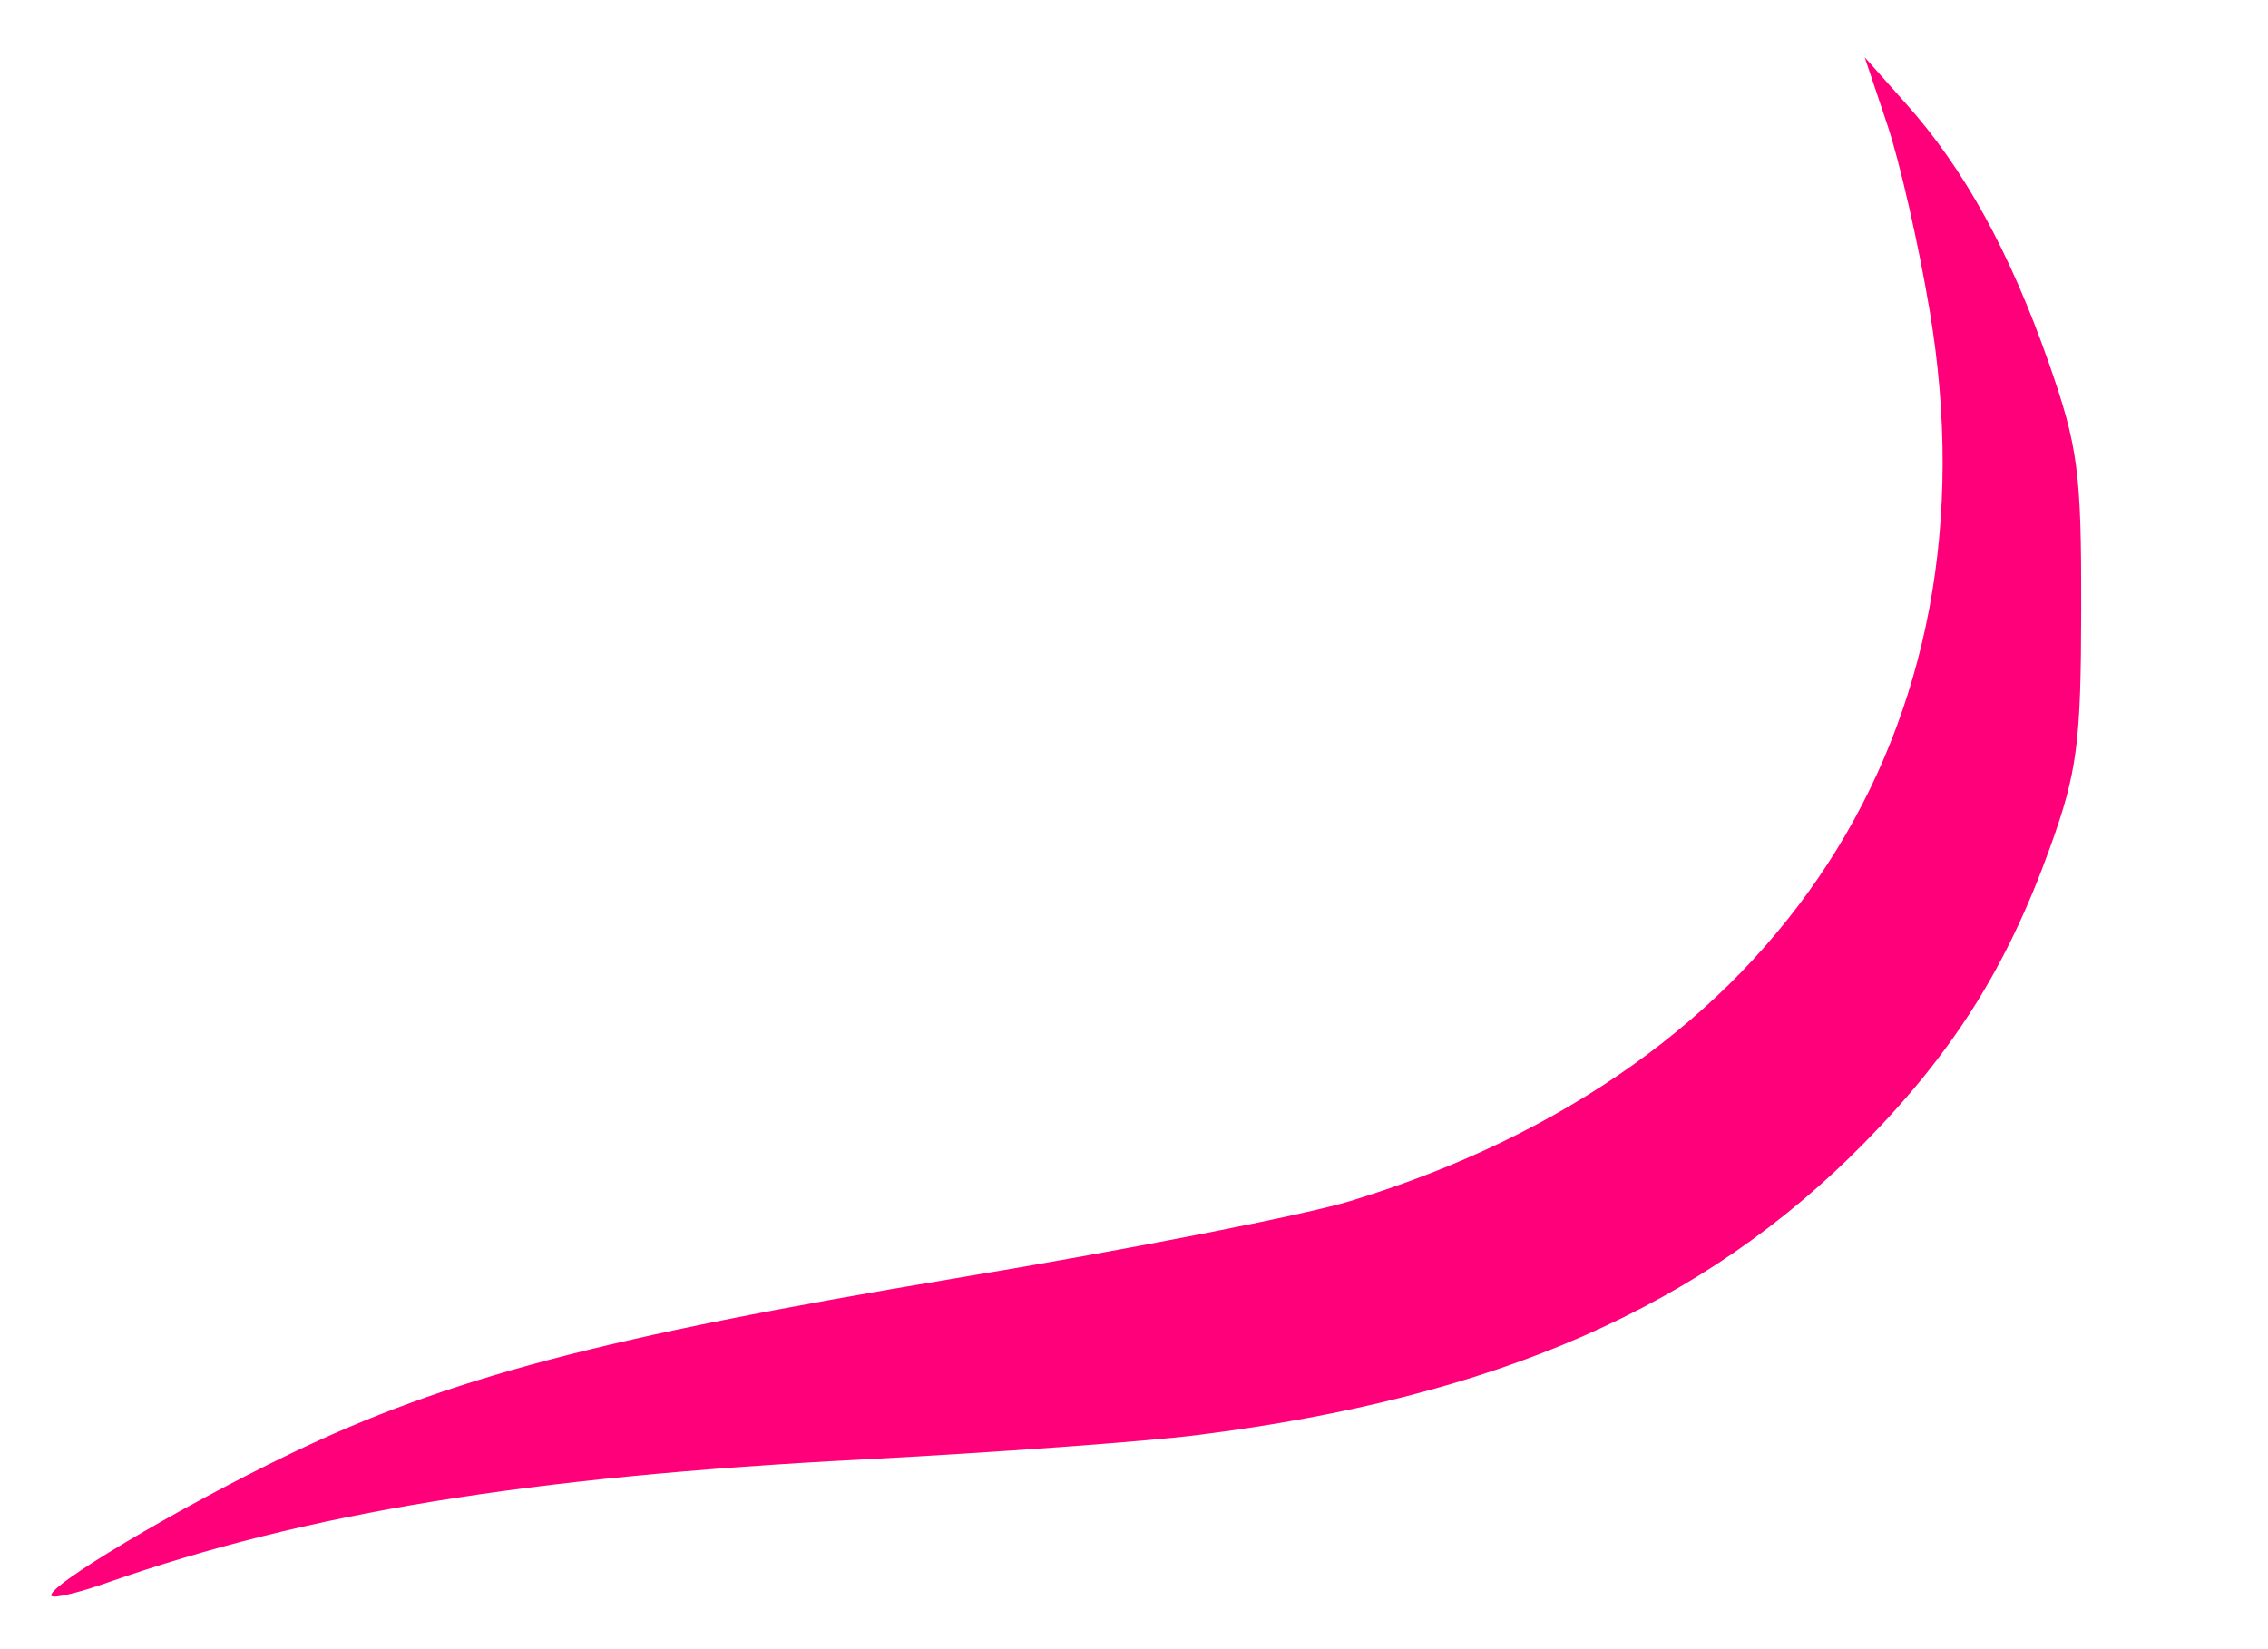 <?xml version="1.0" encoding="UTF-8" standalone="no"?><svg width='11' height='8' viewBox='0 0 11 8' fill='none' xmlns='http://www.w3.org/2000/svg'>
<path d='M9.359 1.507C9.306 1.188 9.213 0.781 9.153 0.603L9.044 0.278L9.246 0.505C9.527 0.82 9.748 1.222 9.936 1.758C10.079 2.167 10.095 2.289 10.094 2.953C10.093 3.606 10.075 3.743 9.943 4.111C9.734 4.691 9.475 5.103 9.041 5.545C8.261 6.339 7.258 6.779 5.81 6.961C5.558 6.993 4.825 7.046 4.18 7.08C2.555 7.164 1.486 7.339 0.524 7.676C0.386 7.725 0.263 7.755 0.25 7.742C0.212 7.703 0.866 7.313 1.406 7.053C2.168 6.686 2.927 6.485 4.627 6.202C5.466 6.063 6.333 5.893 6.553 5.825C8.633 5.188 9.701 3.543 9.359 1.507Z' fill='#FF007A'/>
</svg>
